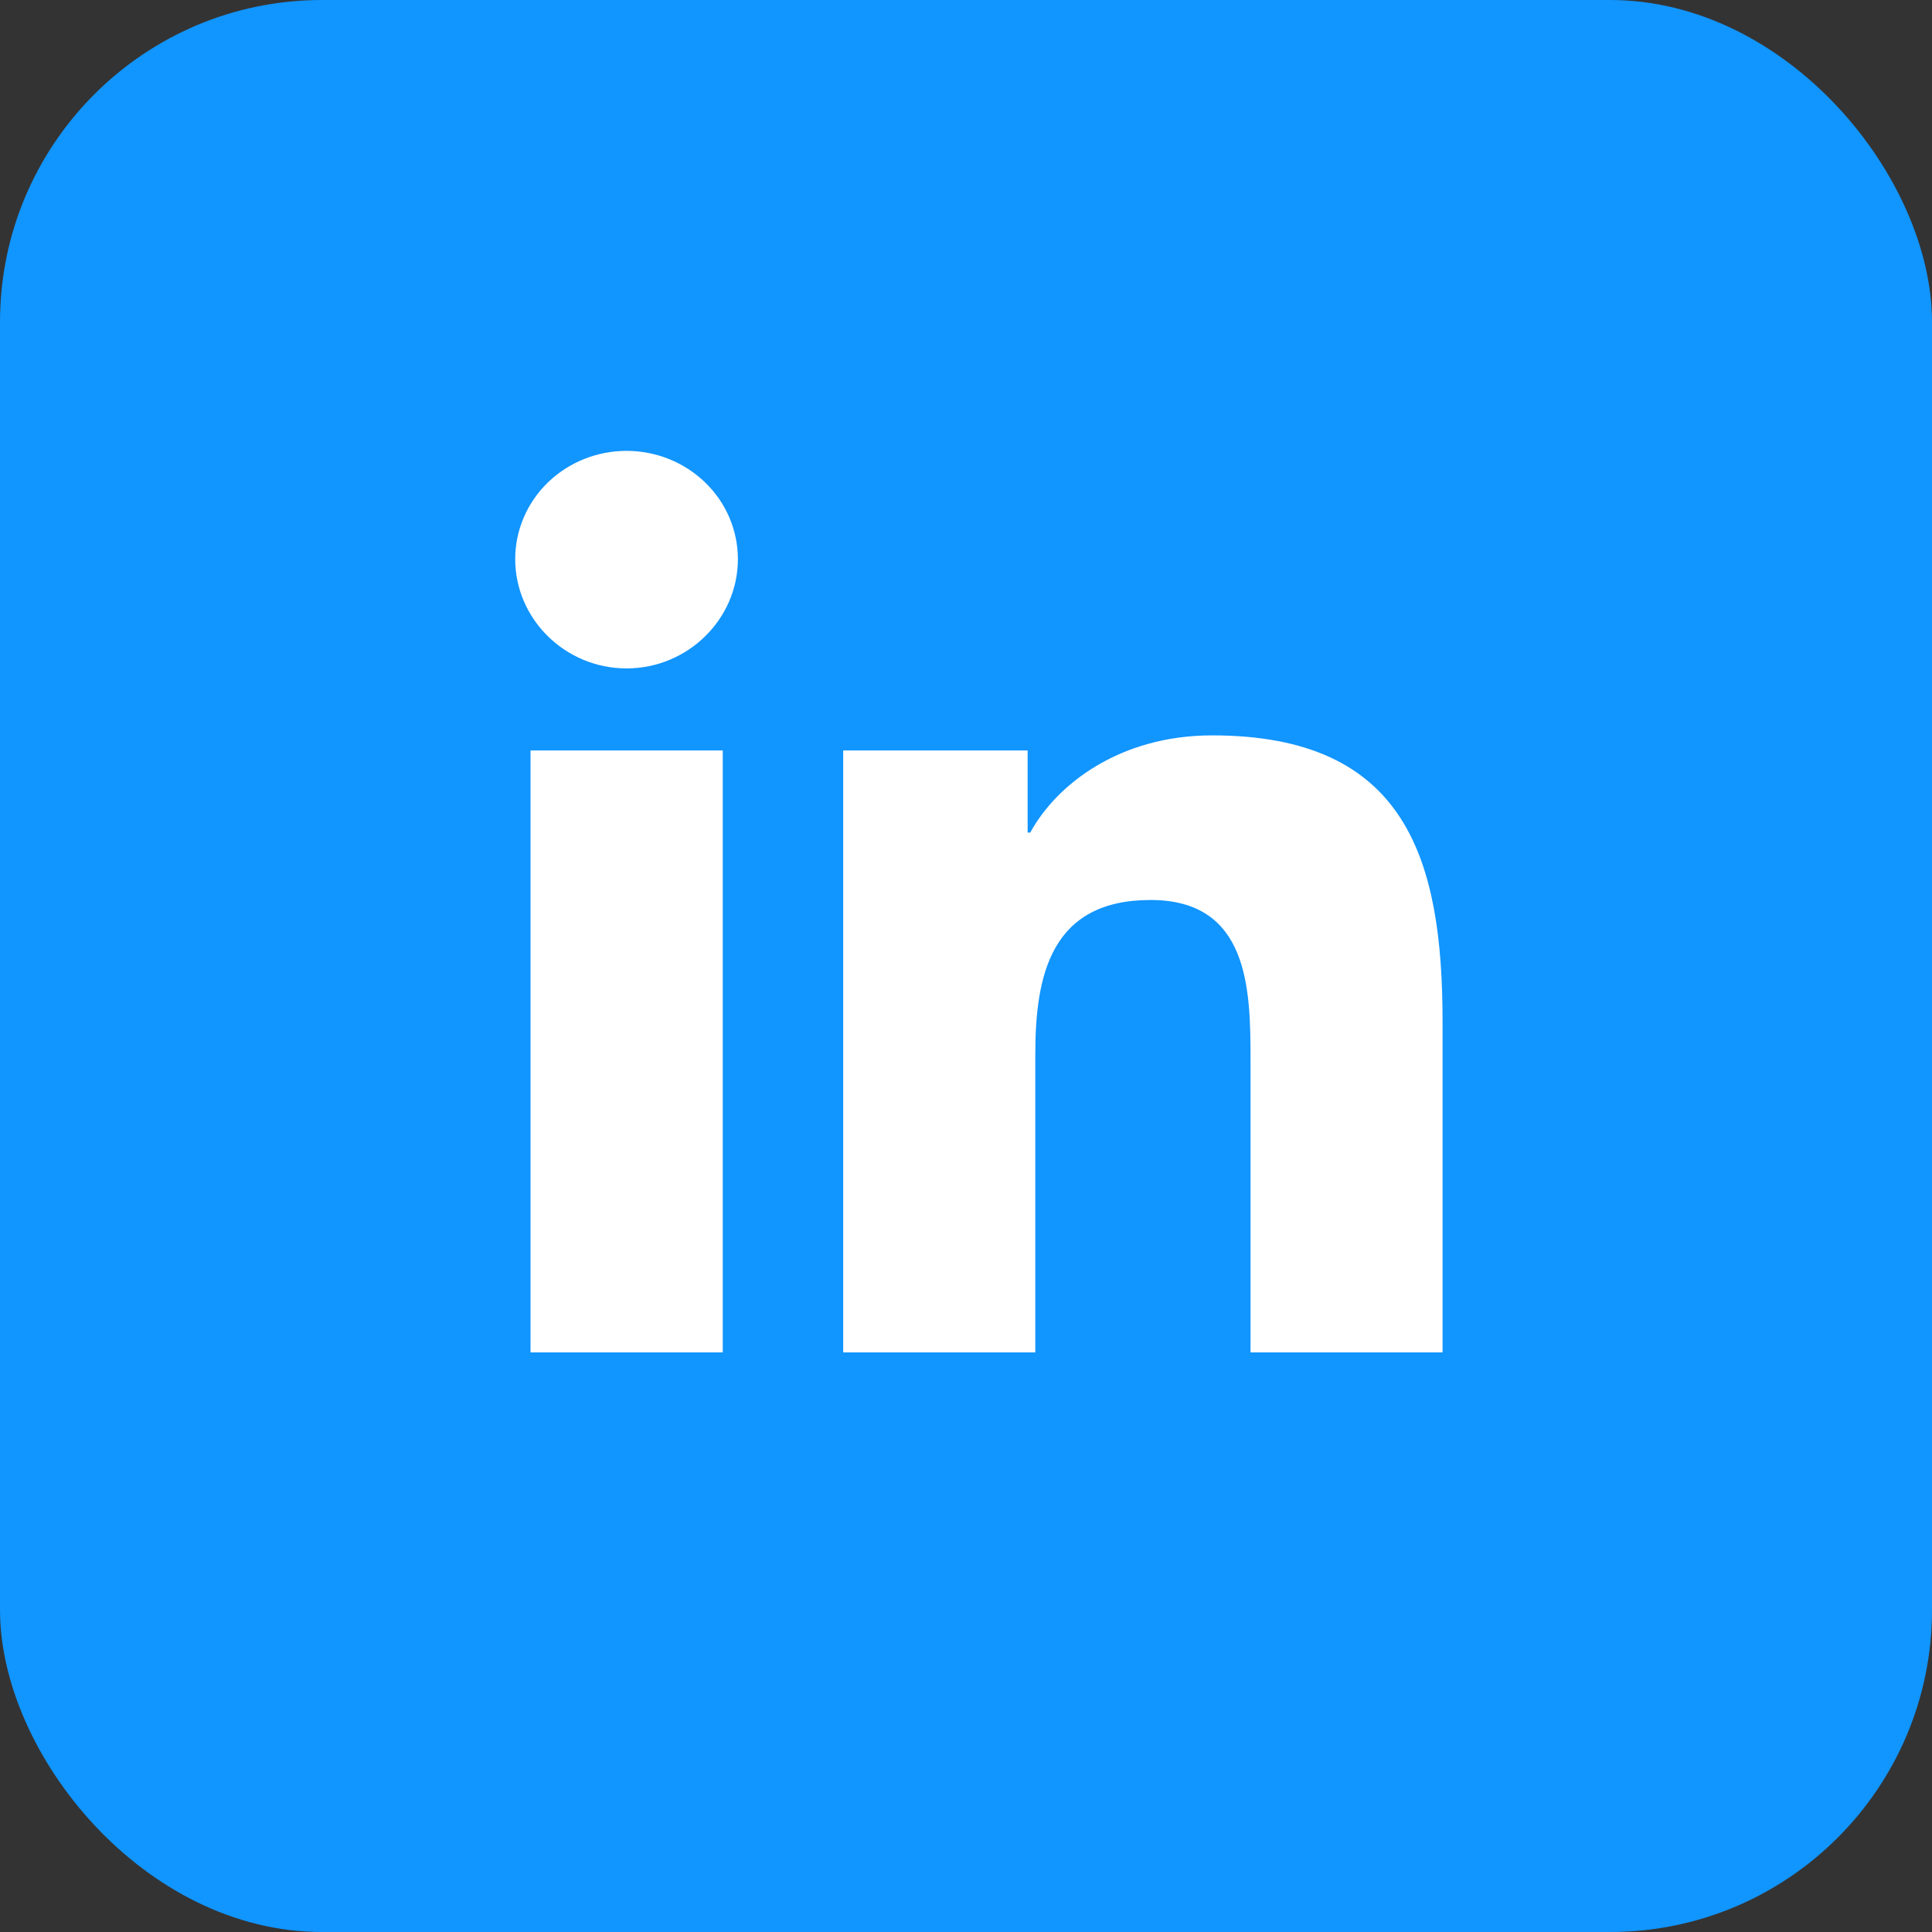 <svg width="30" height="30" viewBox="0 0 30 30" fill="none" xmlns="http://www.w3.org/2000/svg">
<rect x="0" y="0" width="30" height="30" fill="#333333" stroke="none"/>
<rect width="30" height="30" rx="5" fill="#1195FF"/>
<g clip-path="url(#clip0_164_59)">
<path d="M11.223 21H8.238V11.653H11.223V21ZM9.729 10.379C8.774 10.379 8 9.61 8 8.682C8 8.236 8.182 7.808 8.506 7.493C8.831 7.178 9.27 7.001 9.729 7.001C10.188 7.001 10.627 7.178 10.951 7.493C11.276 7.808 11.458 8.236 11.458 8.682C11.458 9.61 10.683 10.379 9.729 10.379ZM22.397 21H19.418V16.45C19.418 15.366 19.395 13.975 17.866 13.975C16.313 13.975 16.076 15.153 16.076 16.372V21H13.093V11.653H15.957V12.928H15.998C16.397 12.194 17.371 11.419 18.823 11.419C21.845 11.419 22.4 13.354 22.4 15.866V21H22.397Z" fill="white"/>
</g>
<defs>
<clipPath id="clip0_164_59">
<rect width="14.4" height="16" fill="white" transform="translate(8 7)"/>
</clipPath>
</defs>
</svg>
